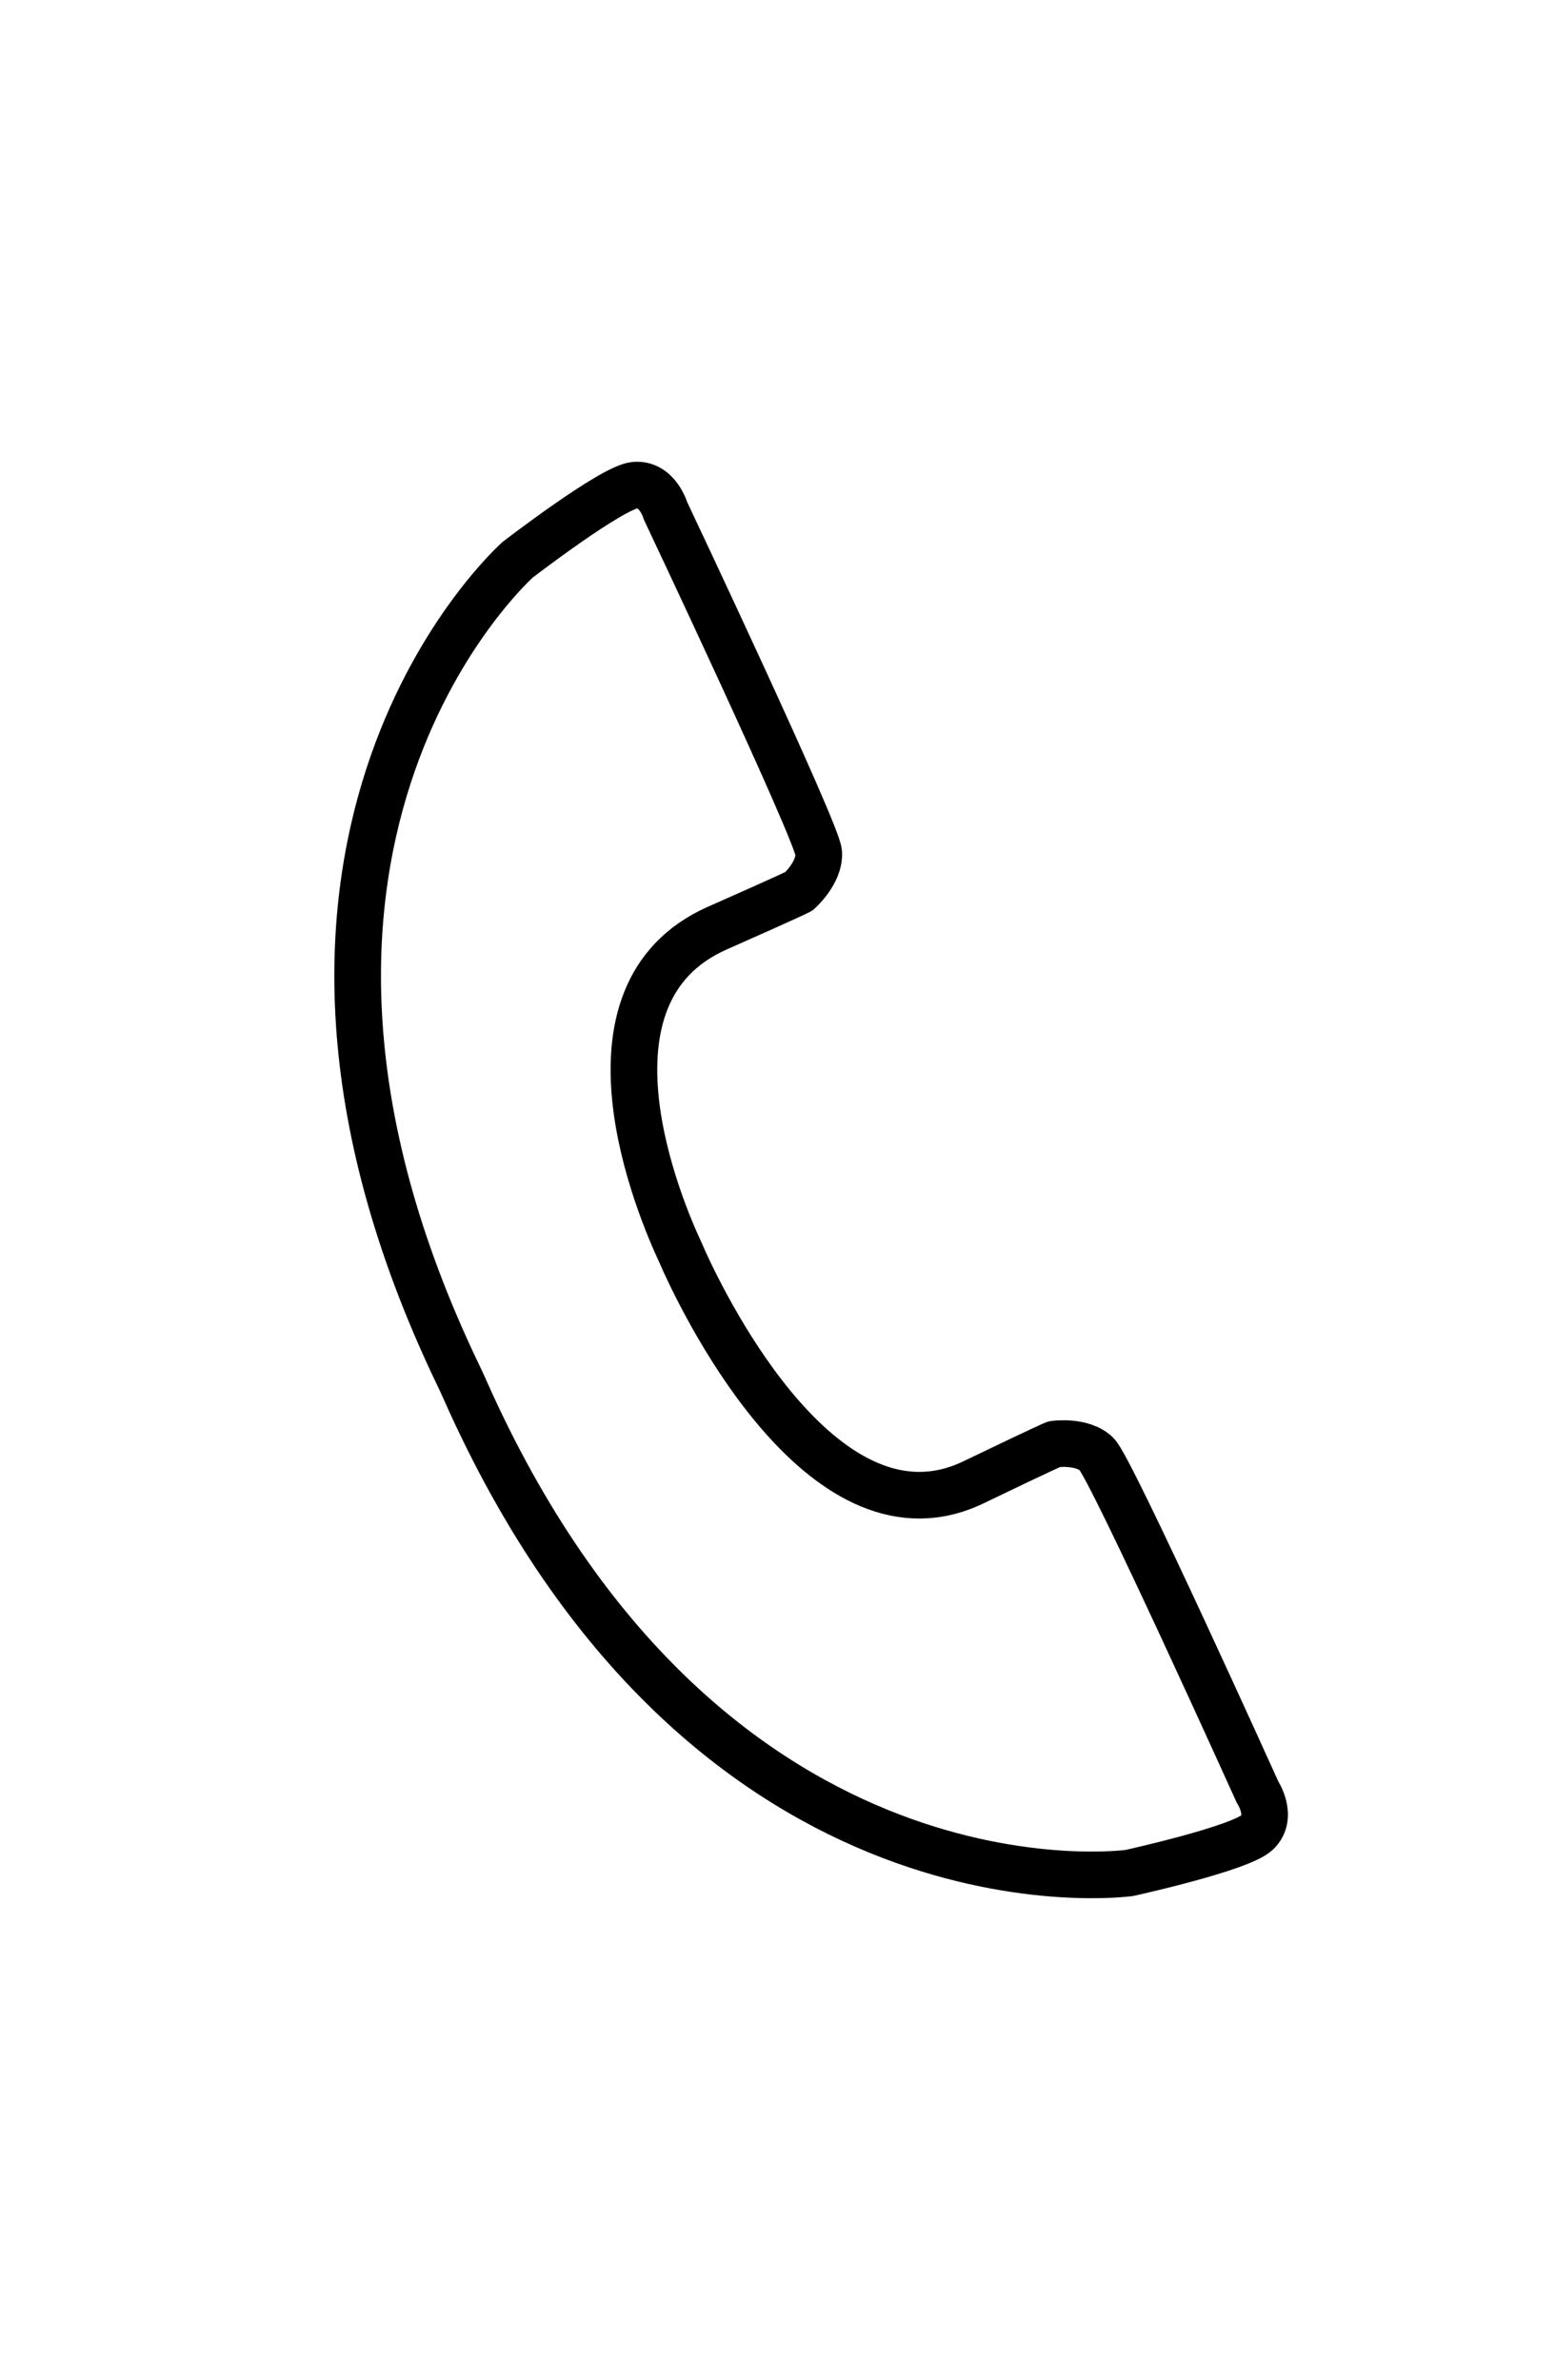 <?xml version="1.0" ?>
<svg xmlns="http://www.w3.org/2000/svg" xmlns:ev="http://www.w3.org/2001/xml-events" xmlns:xlink="http://www.w3.org/1999/xlink" baseProfile="full" enable-background="new 0 0 100 100" height="600px" version="1.1" viewBox="0 0 100 100" width="392px" x="0px" xml:space="preserve" y="0px">
	<defs/>
	<path d="M 80.852,91.325 C 79.801,92.36 72.625,93.938 72.625,93.938 C 72.625,93.938 45.841,97.701 30.28,63.695 C 30.074,63.245 29.876,62.804 29.687,62.377 C 29.486,61.962 29.283,61.534 29.078,61.093 C 13.271,27.201 33.292,9.471 33.292,9.471 C 33.292,9.471 39.351,4.805 40.82,4.675 C 42.289,4.545 42.803,6.335 42.803,6.335 C 42.803,6.335 52.579,27.023 52.652,28.319 C 52.724,29.615 51.375,30.801 51.375,30.801 C 51.375,30.801 51.0,31.011 46.137,33.161 C 36.543,37.405 42.465,51.274 43.772,54.061 C 43.772,54.061 43.774,54.067 43.778,54.074 C 43.797,54.122 43.877,54.308 44.012,54.604 C 45.447,57.755 53.127,73.379 62.606,68.81 C 67.397,66.501 67.801,66.354 67.801,66.354 C 67.801,66.354 69.578,66.094 70.518,66.991 C 71.461,67.887 80.873,88.741 80.873,88.741 C 80.873,88.741 81.904,90.292 80.852,91.325" fill="none" stroke="#000000" stroke-linecap="round" stroke-linejoin="round" stroke-miterlimit="10" stroke-width="3"/>
</svg>
